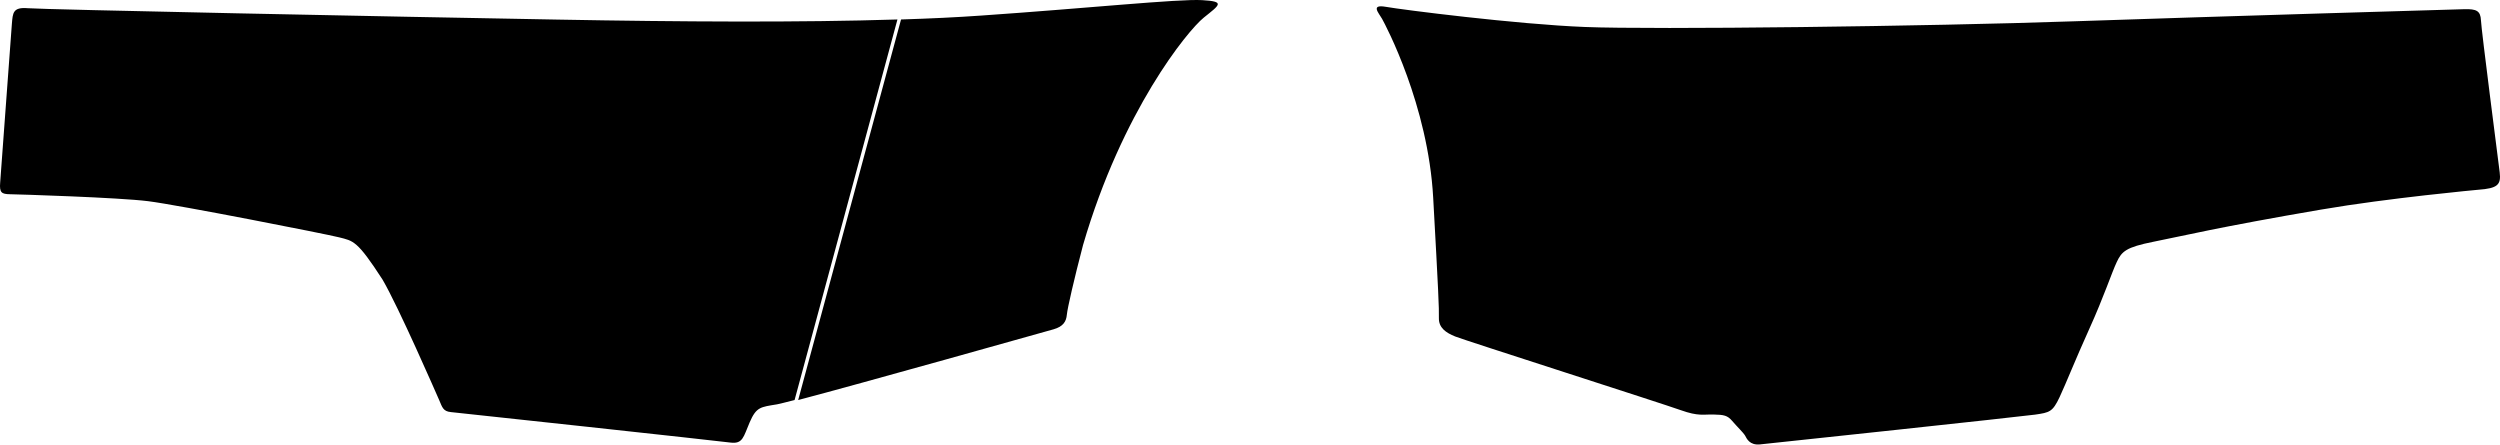 <?xml version="1.0" encoding="utf-8"?>
<!-- Generator: Adobe Illustrator 16.0.0, SVG Export Plug-In . SVG Version: 6.00 Build 0)  -->
<!DOCTYPE svg PUBLIC "-//W3C//DTD SVG 1.1//EN" "http://www.w3.org/Graphics/SVG/1.1/DTD/svg11.dtd">
<svg version="1.1" id="Layer_1" xmlns="http://www.w3.org/2000/svg" xmlns:xlink="http://www.w3.org/1999/xlink" x="0px" y="0px"
	 width="2080.934px" height="369.998px" viewBox="0 0 2080.934 369.998" enable-background="new 0 0 2080.934 369.998"
	 xml:space="preserve">
<path d="M664.385,332.97c49.996-13.098,205.455-56.865,212.537-58.854c8.213-2.354,10.597-6.63,11.092-12.146
	c0.5-5.444,6.024-29.559,13.496-58.059c32.558-111.654,86.9-178.226,100.386-189.161c13.486-10.863,18.217-13.49-1.271-14.636
	C981.207-1.038,904.24,6.941,816.395,12.98c-20.11,1.421-42.409,2.484-66.39,3.228l0,0L664.385,332.97L664.385,332.97
	L664.385,332.97L664.385,332.97L664.385,332.97 M747.004,16.207c-80.435,2.582-180.058,1.979-283.157,0.093
	C330.045,13.948,35.509,7.949,23.096,6.834C10.614,5.795,10.664,10.843,9.892,19.771c-0.77,9-9.021,123.714-9.747,132.206
	c-0.733,8.419,1.222,9.587,8.229,9.695c7.007,0.107,90.094,2.687,114.909,5.783c24.813,3.1,147.227,27.142,159.043,30.103
	c11.749,3.034,14.876,2.319,36.138,35.241c13.532,23.193,44.592,94.57,47.142,100.316c2.479,5.751,3.223,9.311,9.684,9.887
	c6.462,0.576,222.28,23.979,232.693,25.375c10.408,1.321,10.798-4.692,15.979-16.729c5.616-13.078,9.101-12.808,22.871-15.103
	c1.781-0.336,6.966-1.621,14.556-3.573l0,0L747.004,16.207L747.004,16.207L747.004,16.207 M1192.953,164.673
	c4.271,77.098,4.957,92.123,4.736,100.11c-0.146,7.993,5.719,12.151,13.645,15.325c7.933,3.172,172.812,55.94,187.703,61.309
	c14.822,5.286,18.873,3.381,27.367,3.625c8.498,0.17,11.498,0.738,15.396,5.312c3.897,4.574,9.289,9.721,10.76,12.236
	c1.395,2.586,3.811,8.104,12.279,7.334c8.543-0.836,217.133-23.121,229.174-24.809c12.043-1.758,14.516-2.223,20.34-14.568
	c5.752-12.352,12.691-30.195,24.793-56.963c12.098-26.691,18.555-46.58,22.779-55.47c4.149-8.894,7.77-12.332,30.391-16.853
	c22.545-4.449,54.688-12.283,139.604-26.796c56.734-9.741,130.92-16.525,130.92-16.525c16.056-1.143,19.144-4.102,17.818-14.612
	c-1.252-10.507-15.295-118.394-15.578-126.407c-0.356-7.945-3.813-9.544-13.848-9.28c-9.959,0.268-202.654,5.907-324.795,10.075
	c-122.143,4.239-350.242,7.041-407.221,4.735c-56.908-2.232-152.717-14.451-165.656-16.771c-12.943-2.247-6.062,4.914-3.191,9.945
	C1153.235,20.732,1188.757,87.505,1192.953,164.673L1192.953,164.673L1192.953,164.673L1192.953,164.673L1192.953,164.673
	L1192.953,164.673"/>
</svg>
